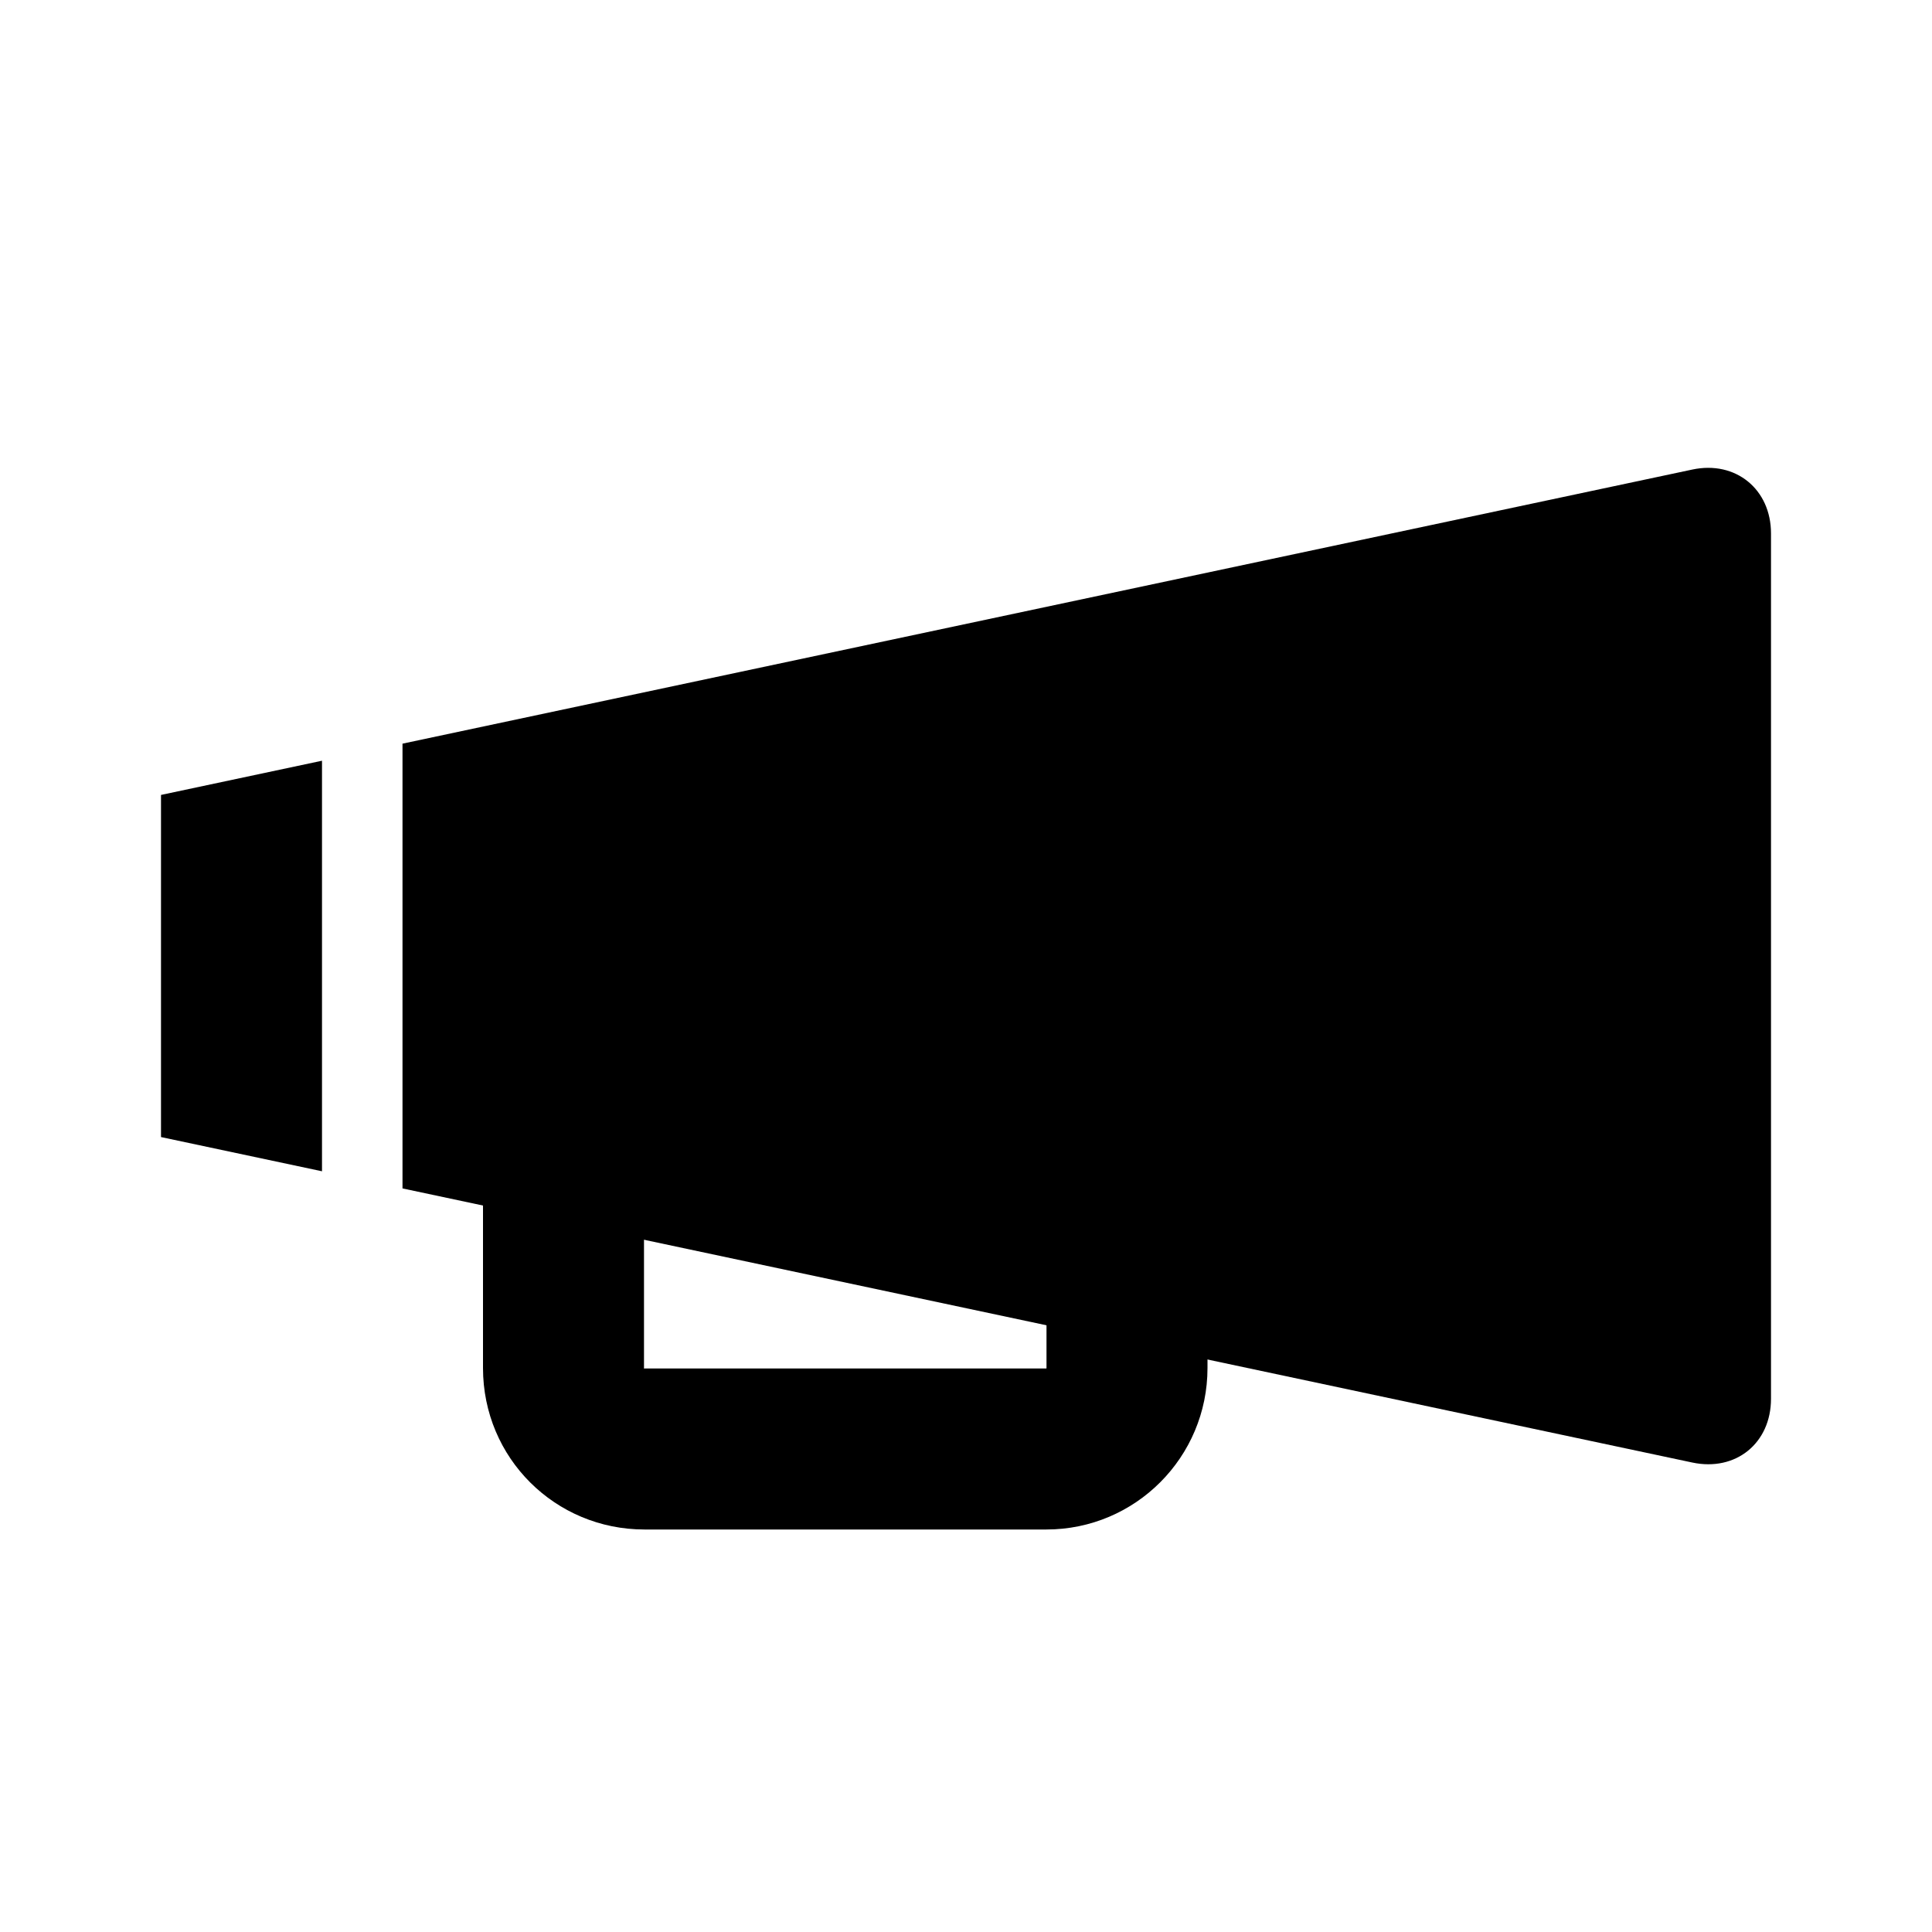 <svg xmlns="http://www.w3.org/2000/svg" viewBox="0 0 24 24">
  <g fill-rule="evenodd">
    <path d="M4 9.45l-2 .425v4.25l2 .425v-5.1zm1-.212l16.022-3.405c.54-.115.978.246.978.793v10.75c0 .55-.436.907-.978.792L5 14.763V9.238z"/>
    <path d="M8 14.006v2.988c0 .01-.003.006.006.006h4.992s.002-.002.002-.006v-2.988c0-.01.005-.006.003-.006H7.997c.005 0 .003.002.003.006zm-2 0C6 12.898 6.896 12 7.997 12h5.006c1.103 0 1.997.887 1.997 2.006v2.988C15 18.102 14.104 19 12.998 19H8.006C6.898 19 6 18.113 6 16.994v-2.988z"/>
  </g>
</svg>